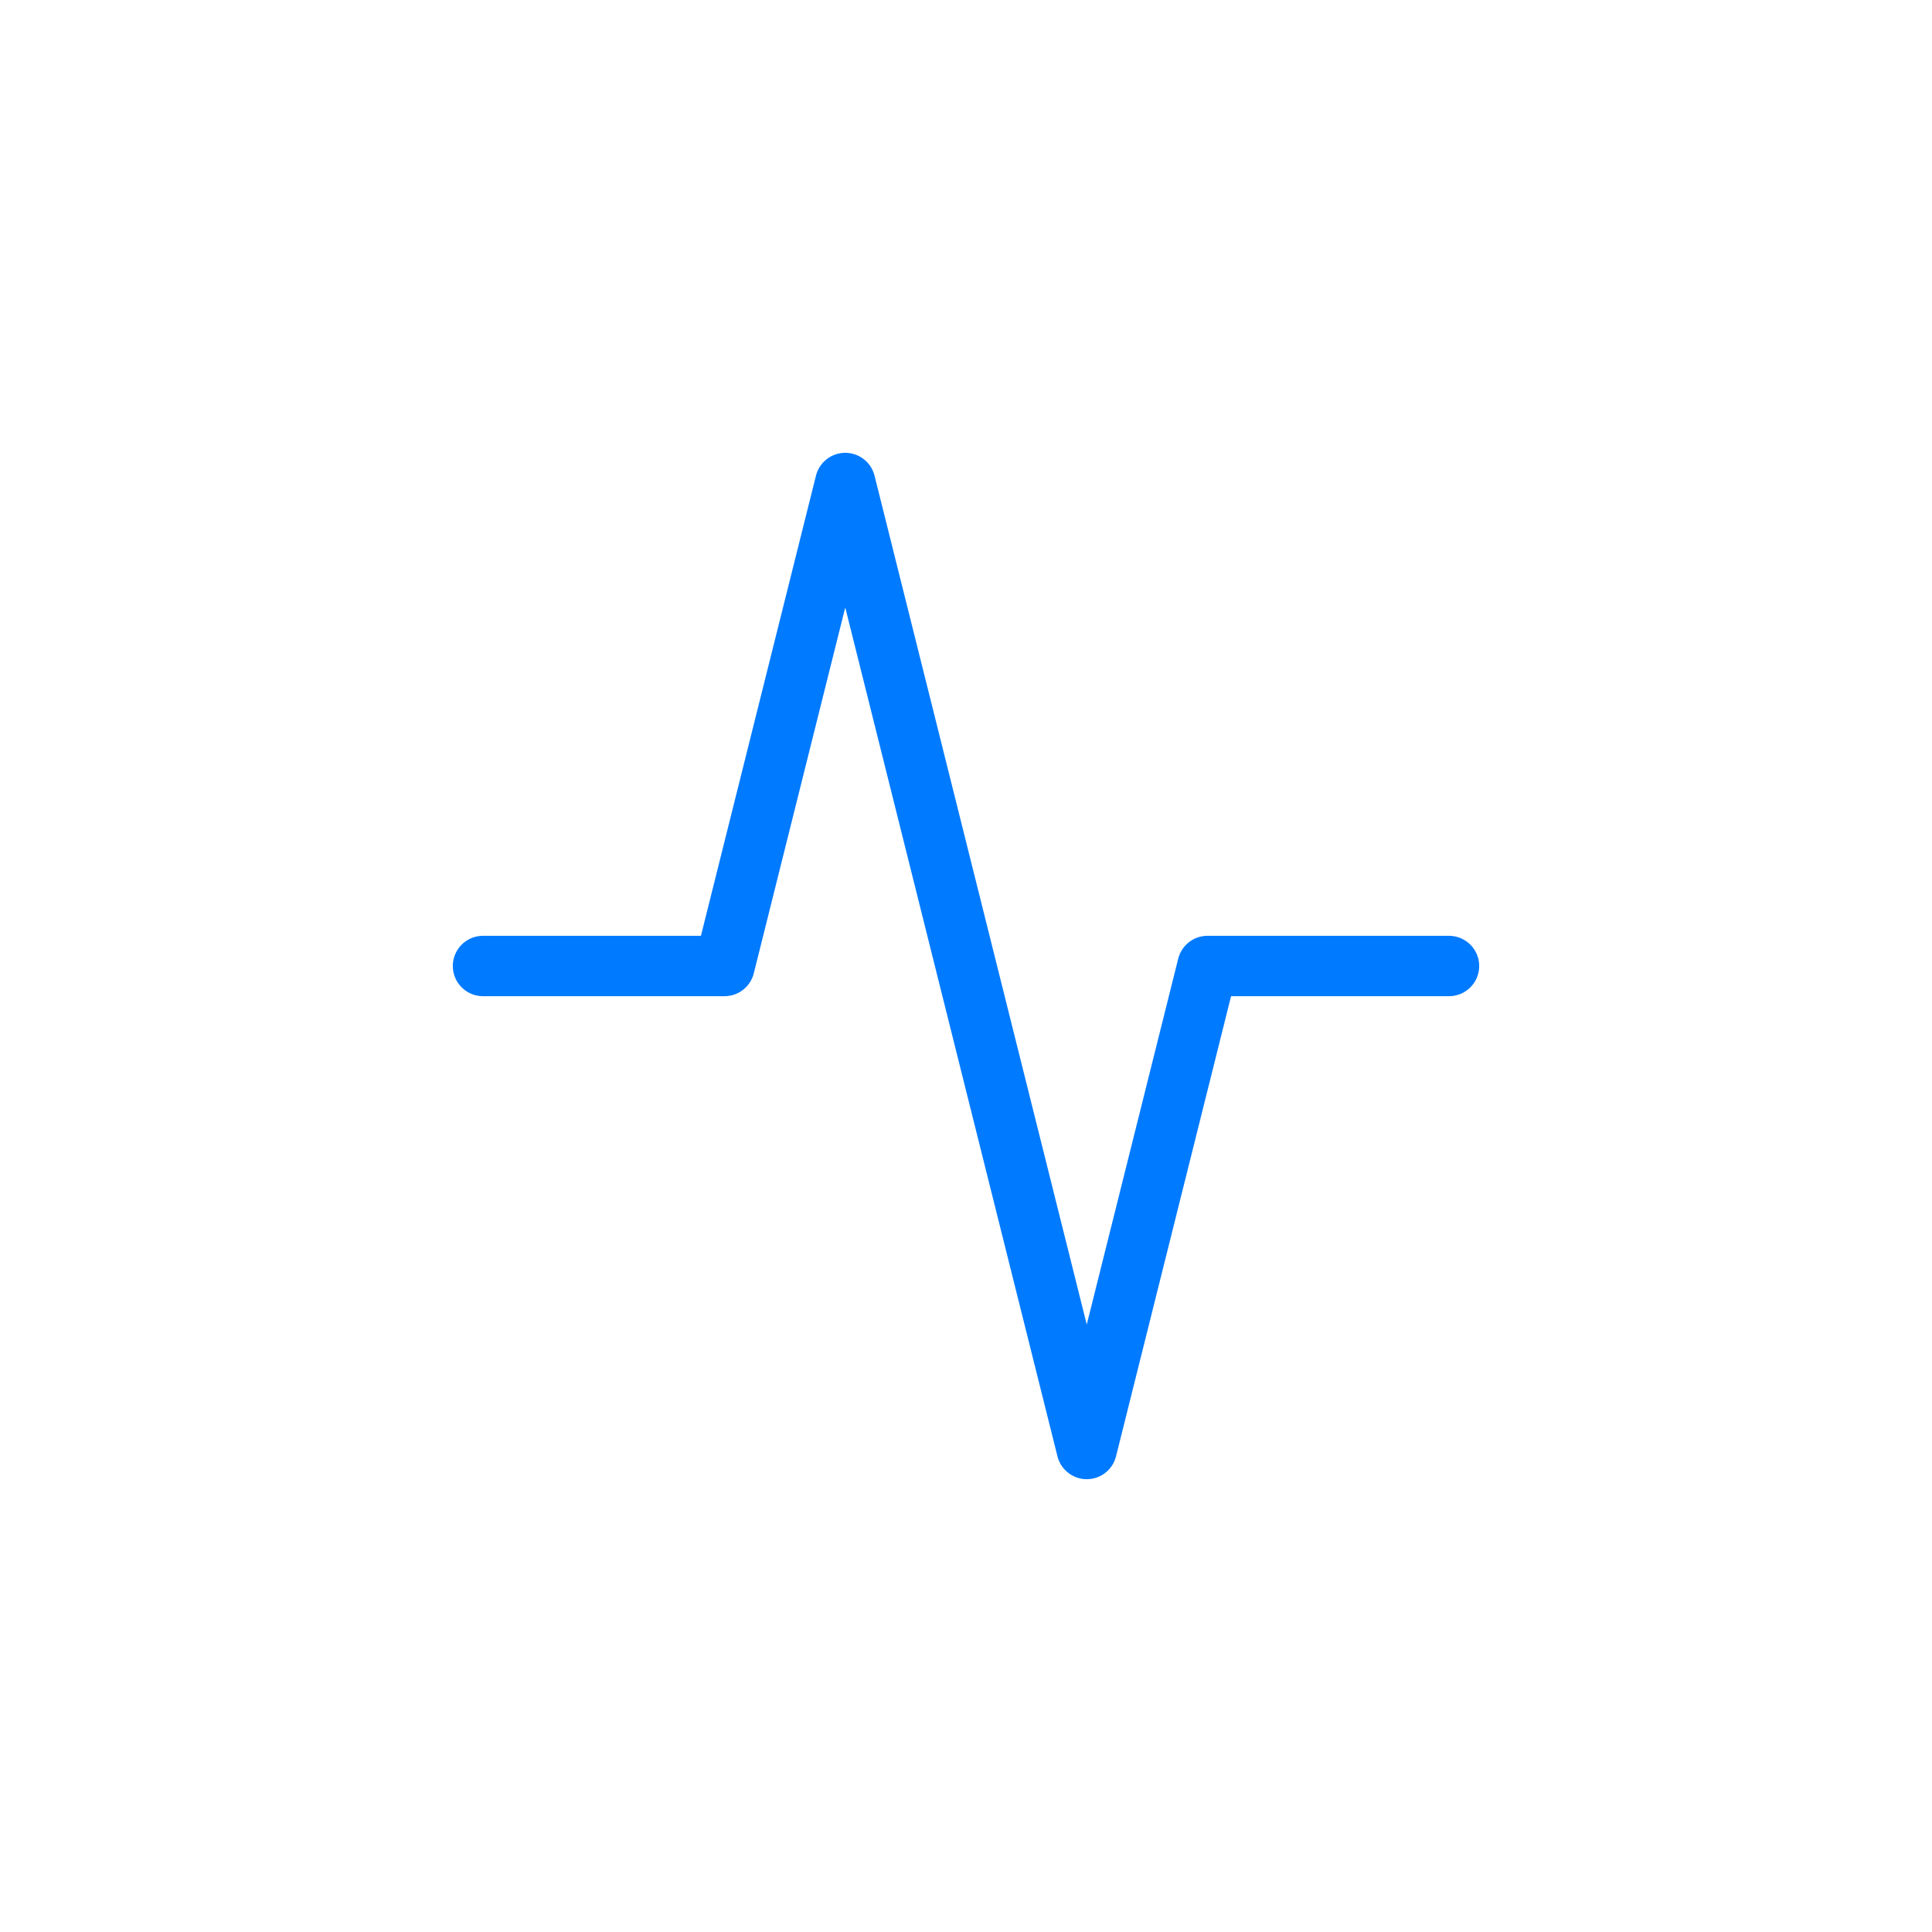 <svg width="64px" height="64px" viewBox="0 0 64 64">
  <g id="ekg" fill="none" fill-rule="evenodd" stroke="none" stroke-width="1">
    <polyline id="border" fill-rule="nonzero" stroke="#007AFF" stroke-linecap="round" stroke-linejoin="round" stroke-width="2" points="16 32 24 32 28 48 36 16 40 32 48 32" transform="scale(1,-1)  translate(0,-64)"/>
  </g>
</svg>

